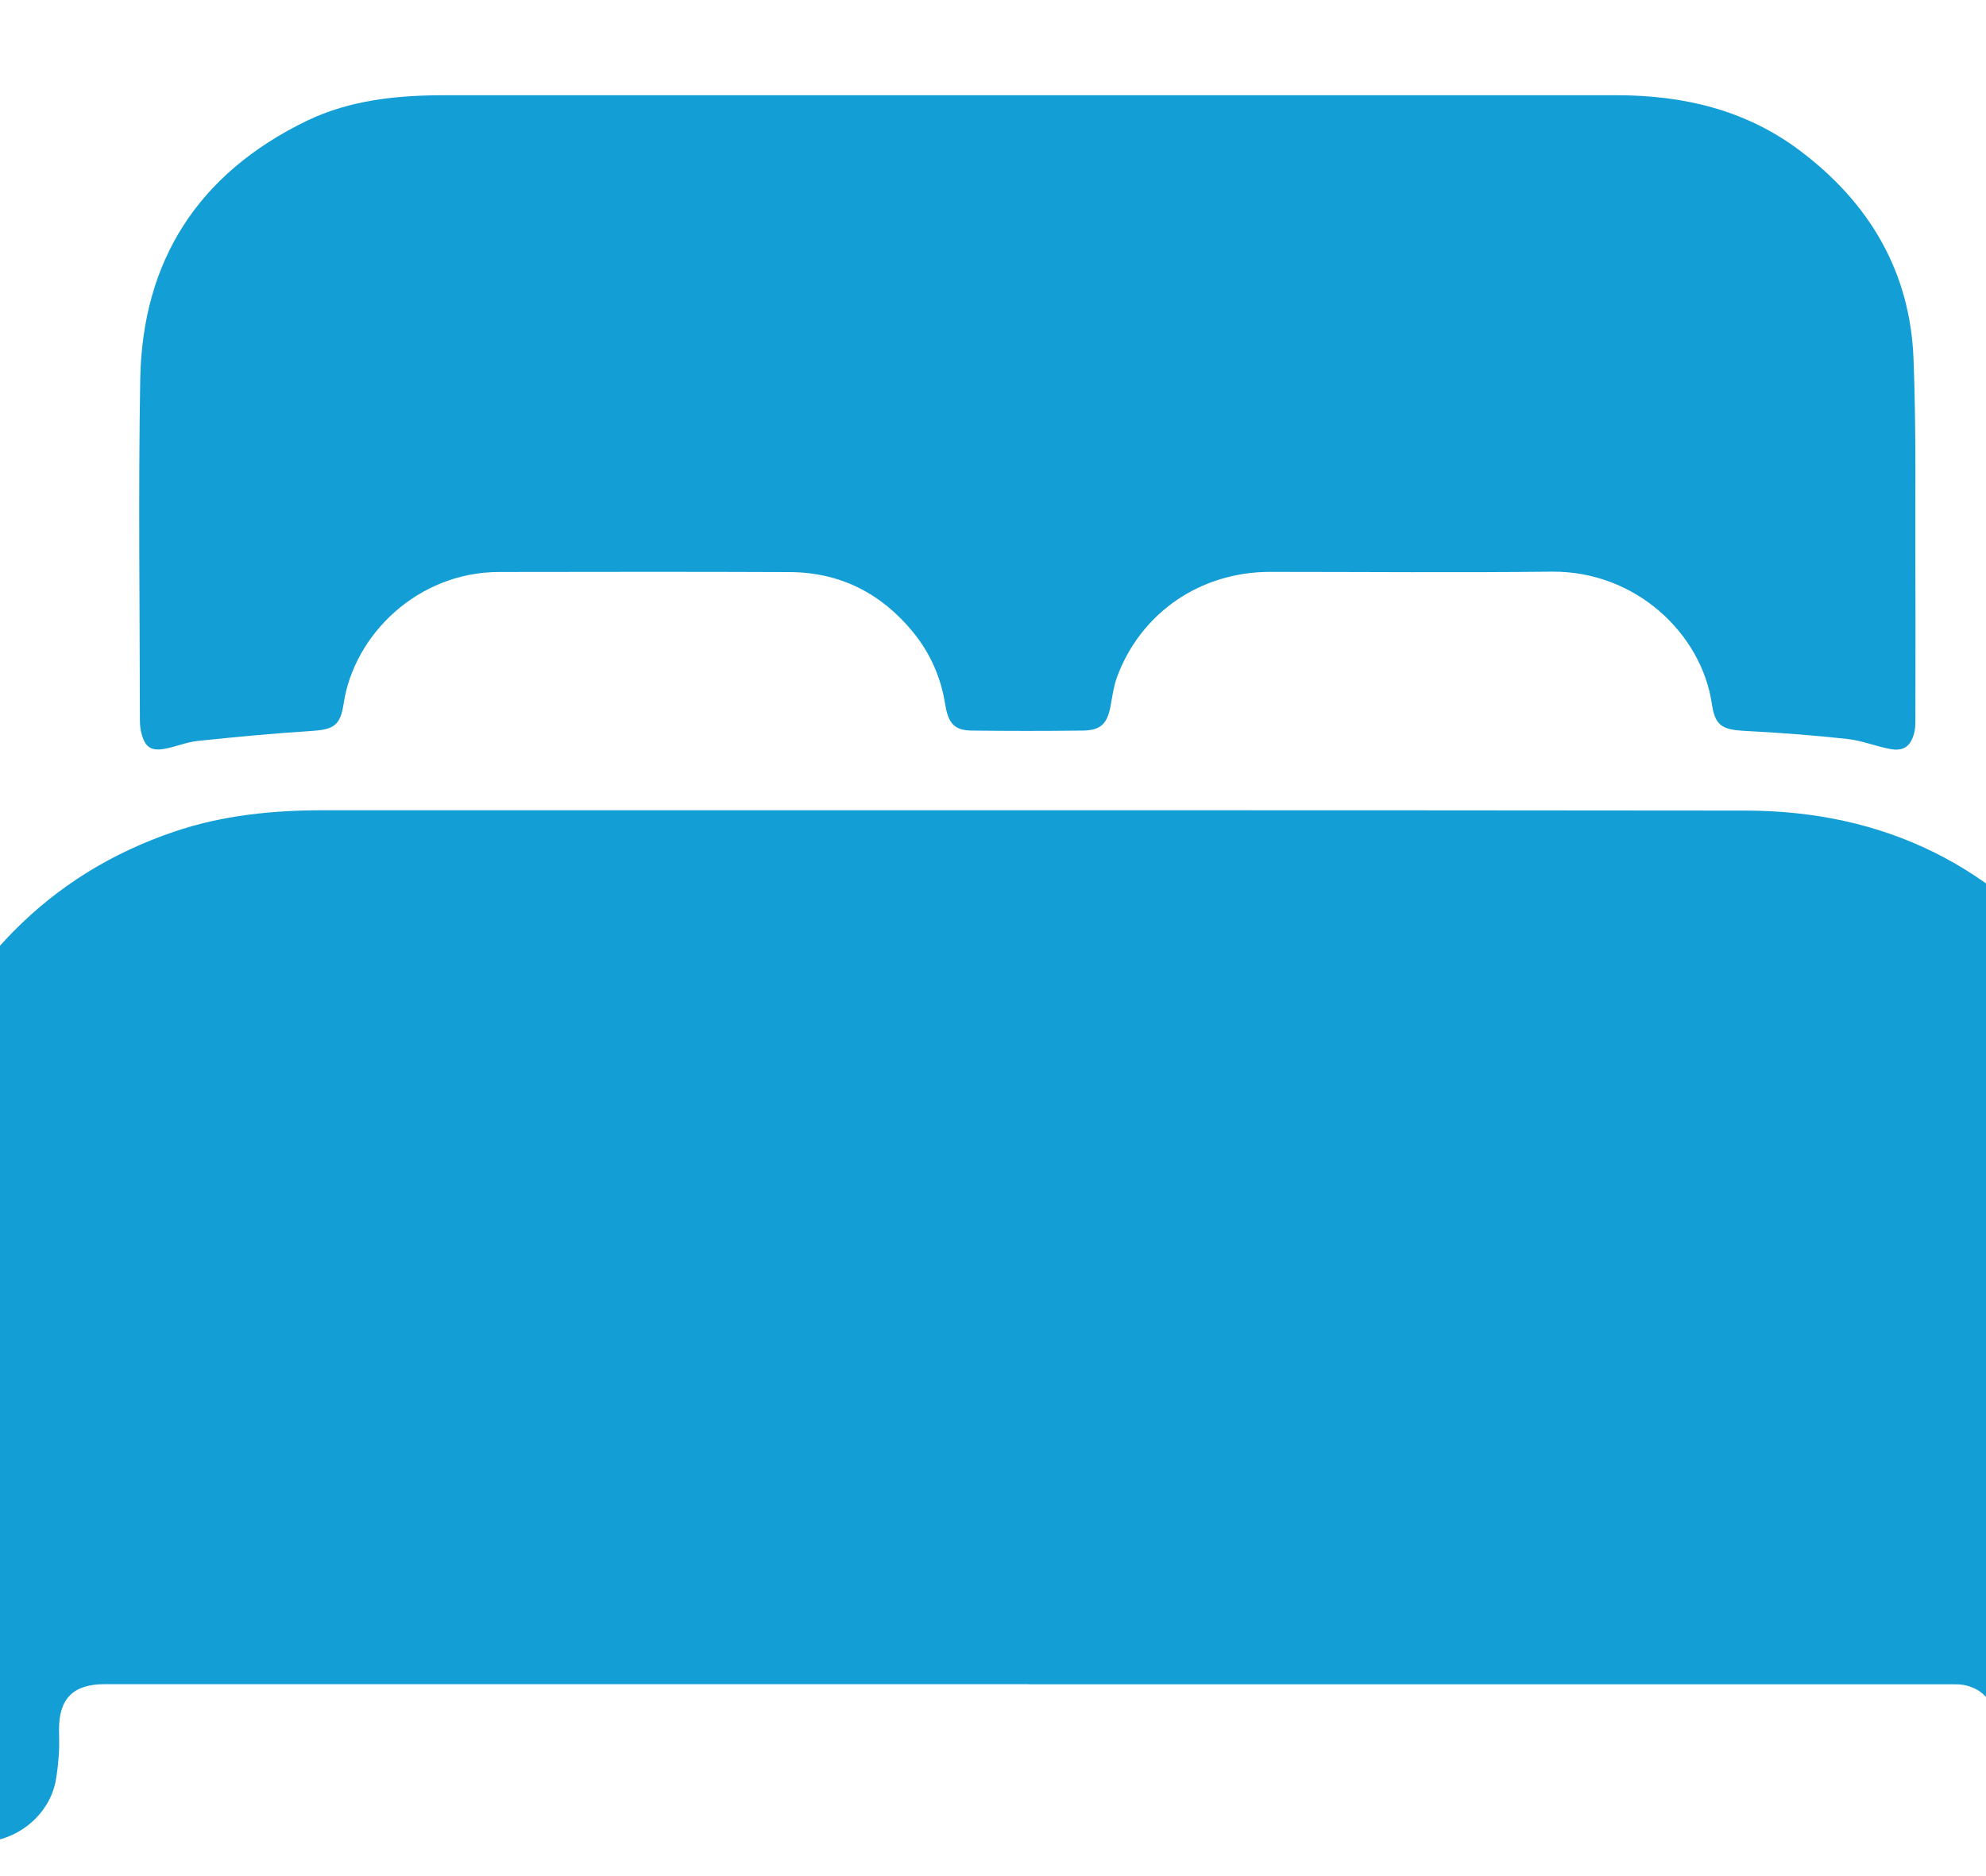 <svg width="18" height="17" viewBox="0 0 18 17" fill="none" xmlns="http://www.w3.org/2000/svg">
<g clip-path="url(#clip0_4169_2130)">
<path d="M9.323 15.261C6.531 15.261 3.74 15.261 0.948 15.261C0.666 15.261 0.535 15.39 0.535 15.669C0.535 15.741 0.539 15.813 0.534 15.885C0.528 15.971 0.52 16.058 0.504 16.142C0.443 16.451 0.148 16.698 -0.205 16.694C-0.56 16.69 -0.854 16.427 -0.908 16.088C-0.92 16.009 -0.927 15.927 -0.927 15.847C-0.928 14.207 -0.939 12.566 -0.923 10.926C-0.915 9.97 -0.561 9.139 0.116 8.446C0.528 8.026 1.017 7.727 1.576 7.537C2.016 7.387 2.471 7.342 2.934 7.342C7.229 7.343 11.523 7.34 15.818 7.345C17.076 7.346 18.095 7.846 18.85 8.839C19.221 9.328 19.442 9.883 19.518 10.489C19.544 10.694 19.555 10.902 19.555 11.108C19.558 12.7 19.558 14.293 19.557 15.886C19.557 16.134 19.494 16.361 19.286 16.526C19.066 16.7 18.821 16.745 18.559 16.639C18.308 16.537 18.15 16.348 18.114 16.079C18.096 15.943 18.098 15.804 18.094 15.667C18.088 15.445 17.995 15.312 17.809 15.27C17.768 15.261 17.725 15.262 17.682 15.262C14.896 15.262 12.111 15.262 9.325 15.262L9.323 15.261Z" fill="#139ED5"/>
<path d="M9.222 0.863C11.033 0.863 12.843 0.863 14.653 0.863C15.259 0.863 15.826 0.997 16.315 1.366C16.945 1.84 17.312 2.464 17.343 3.248C17.369 3.913 17.357 4.58 17.36 5.245C17.362 5.674 17.36 6.103 17.36 6.532C17.36 6.57 17.358 6.61 17.348 6.647C17.316 6.763 17.252 6.81 17.132 6.787C17.001 6.763 16.874 6.71 16.743 6.696C16.434 6.662 16.125 6.639 15.815 6.623C15.608 6.612 15.544 6.576 15.515 6.376C15.421 5.742 14.825 5.172 14.062 5.18C13.212 5.19 12.361 5.182 11.511 5.182C10.879 5.182 10.338 5.553 10.123 6.138C10.093 6.222 10.081 6.313 10.065 6.401C10.035 6.559 9.975 6.618 9.815 6.62C9.48 6.624 9.145 6.624 8.809 6.62C8.655 6.619 8.595 6.559 8.567 6.384C8.528 6.137 8.431 5.918 8.273 5.725C7.986 5.376 7.615 5.186 7.157 5.184C6.28 5.18 5.402 5.182 4.524 5.183C3.786 5.184 3.209 5.751 3.115 6.374C3.085 6.576 3.024 6.611 2.818 6.624C2.475 6.646 2.133 6.678 1.791 6.714C1.686 6.725 1.586 6.77 1.482 6.787C1.369 6.805 1.317 6.768 1.286 6.659C1.273 6.617 1.268 6.571 1.268 6.527C1.267 5.498 1.253 4.469 1.271 3.44C1.289 2.364 1.794 1.573 2.782 1.094C3.174 0.906 3.598 0.863 4.028 0.863C5.759 0.863 7.49 0.863 9.222 0.863Z" fill="#139ED5"/>
</g>
<defs>
<clipPath id="clip0_4169_2130">
<rect width="20.488" height="15.831" fill="white" transform="translate(-0.931 0.863)"/>
</clipPath>
</defs>
</svg>
